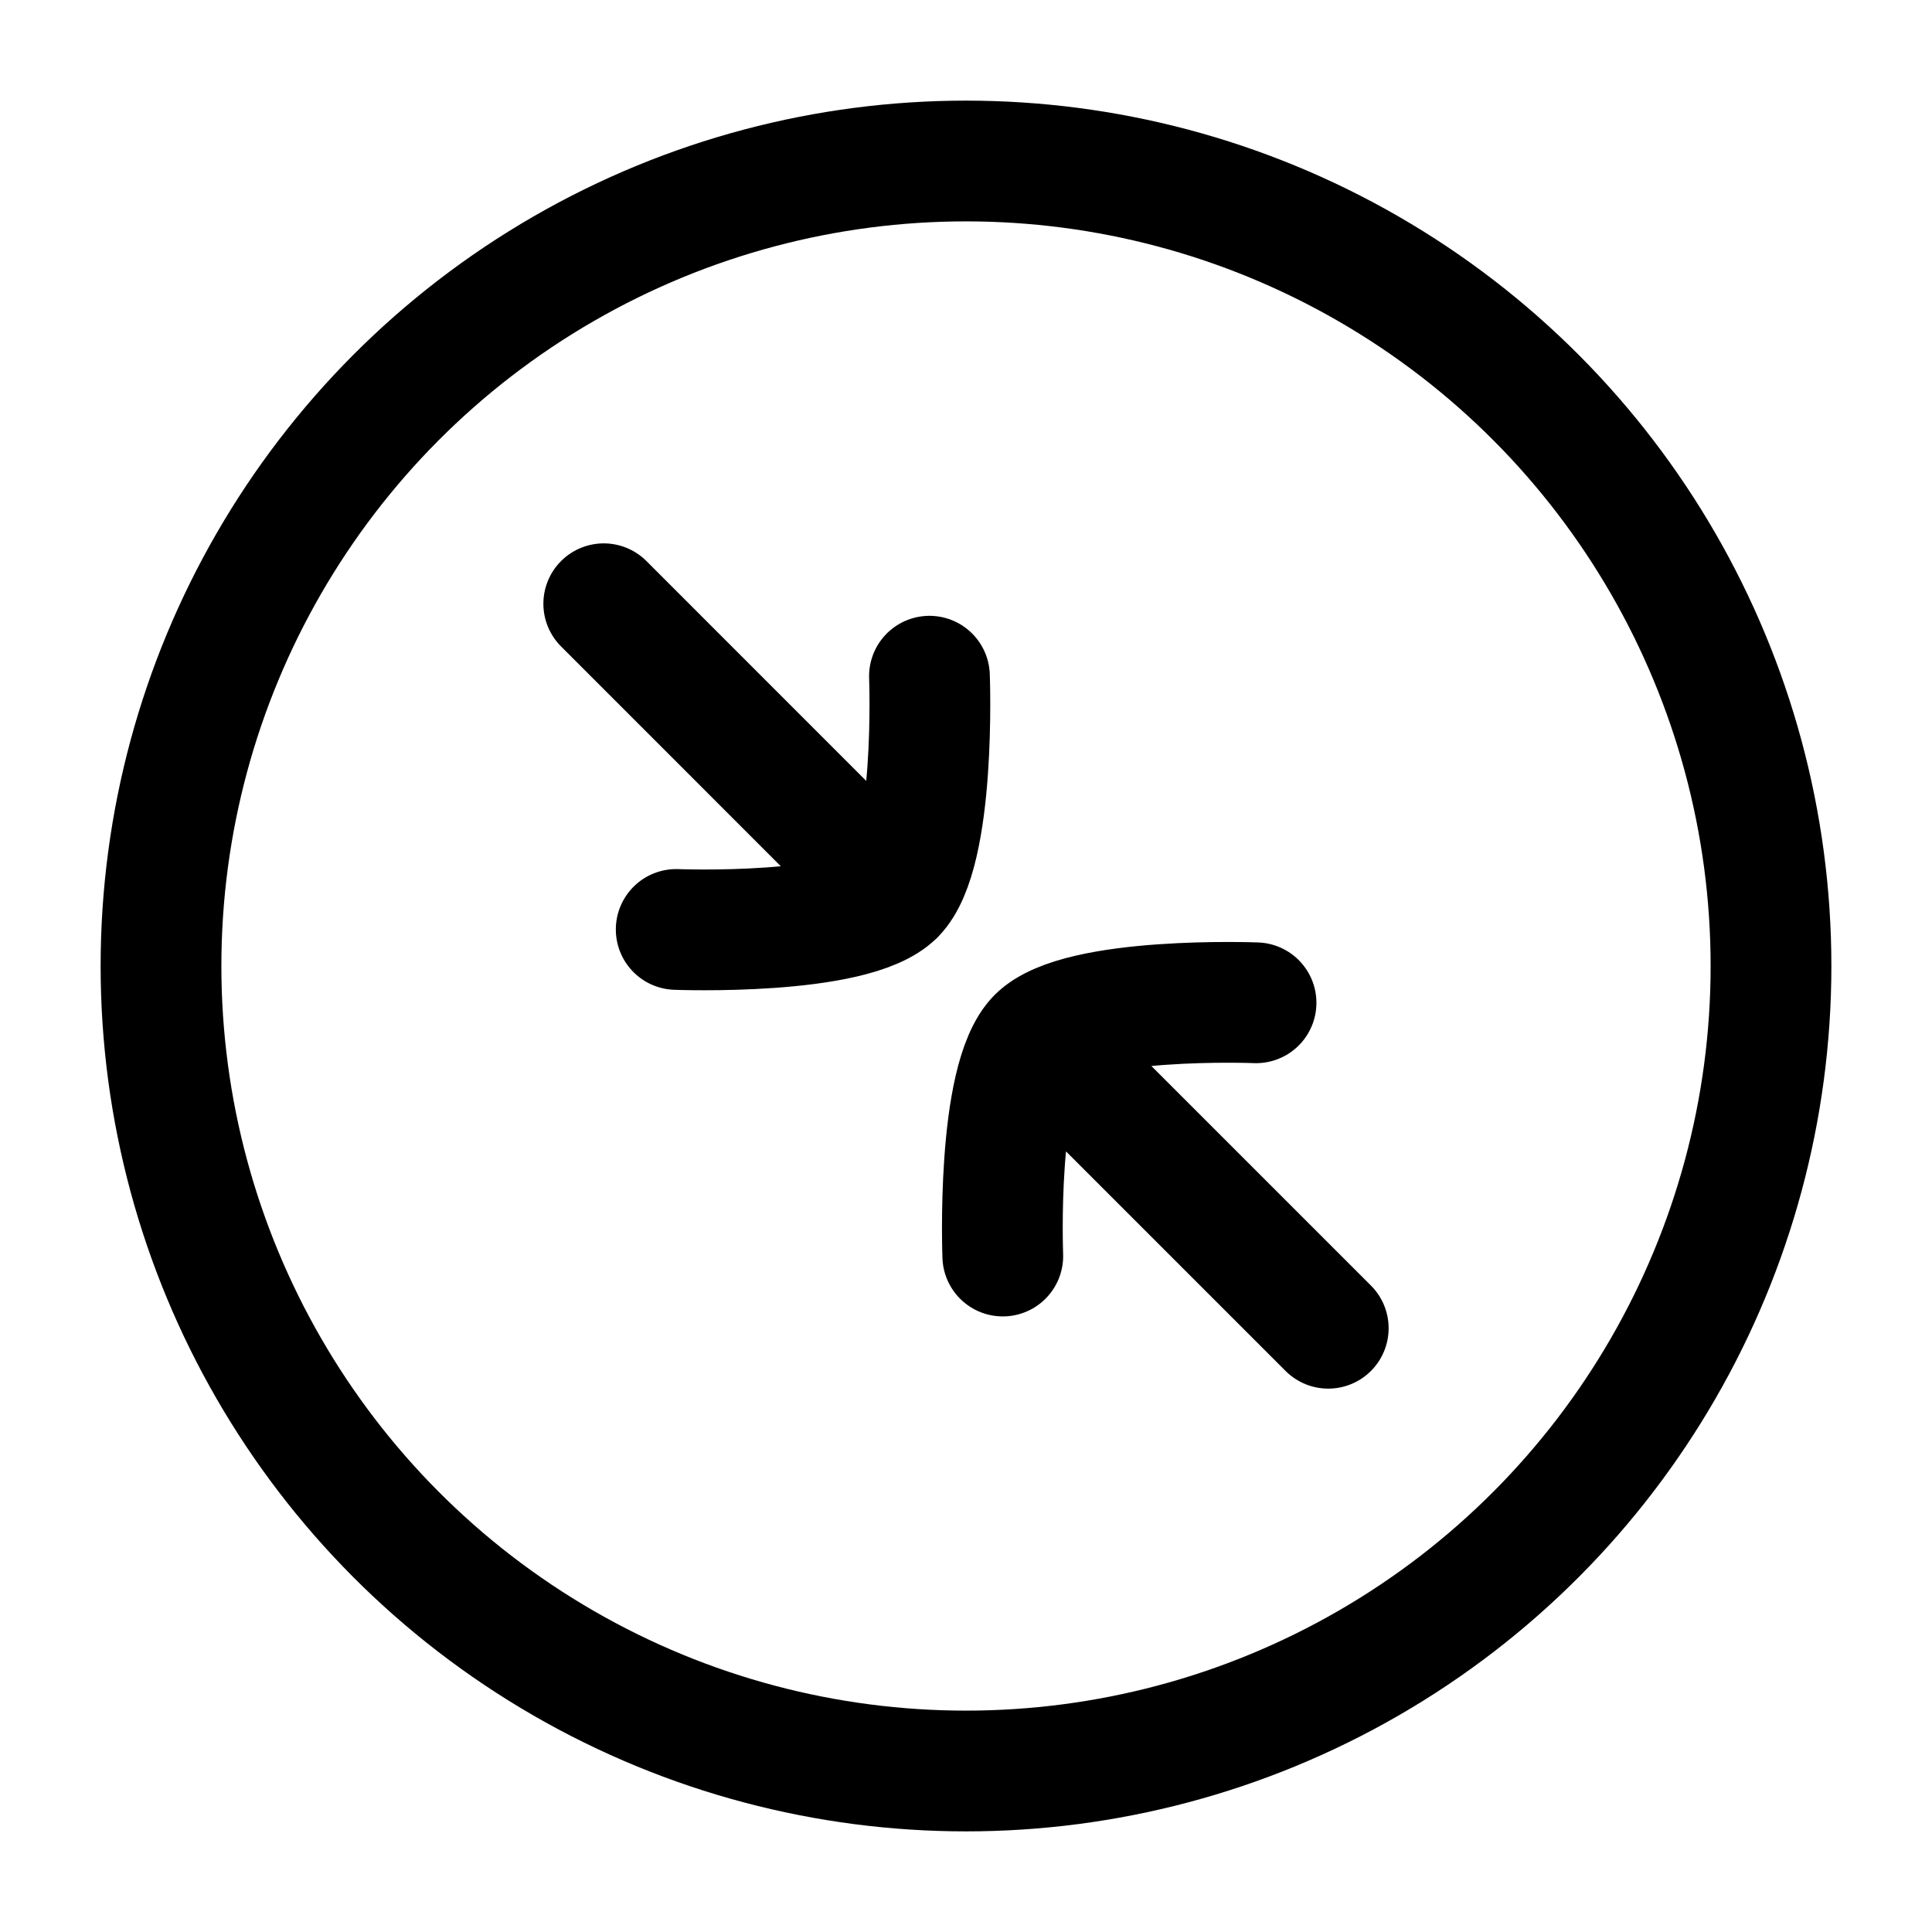 <svg xmlns="http://www.w3.org/2000/svg" xmlns:xlink="http://www.w3.org/1999/xlink" width="24" height="24" viewBox="0 0 24 24"><g fill="none" stroke="currentColor" stroke-linecap="round" stroke-linejoin="round" stroke-width="1.5" color="currentColor"><circle cx="12" cy="12" r="10"/><path d="M11.115 11.115c.517-.517.431-2.715.431-2.715m-.431 2.715c-.517.517-2.715.431-2.715.431m2.715-.43L7.5 7.5m5.388 5.388c.518-.517 2.715-.431 2.715-.431m-2.715.431c-.517.518-.431 2.715-.431 2.715m.431-2.715L16.5 16.5"/></g></svg>
